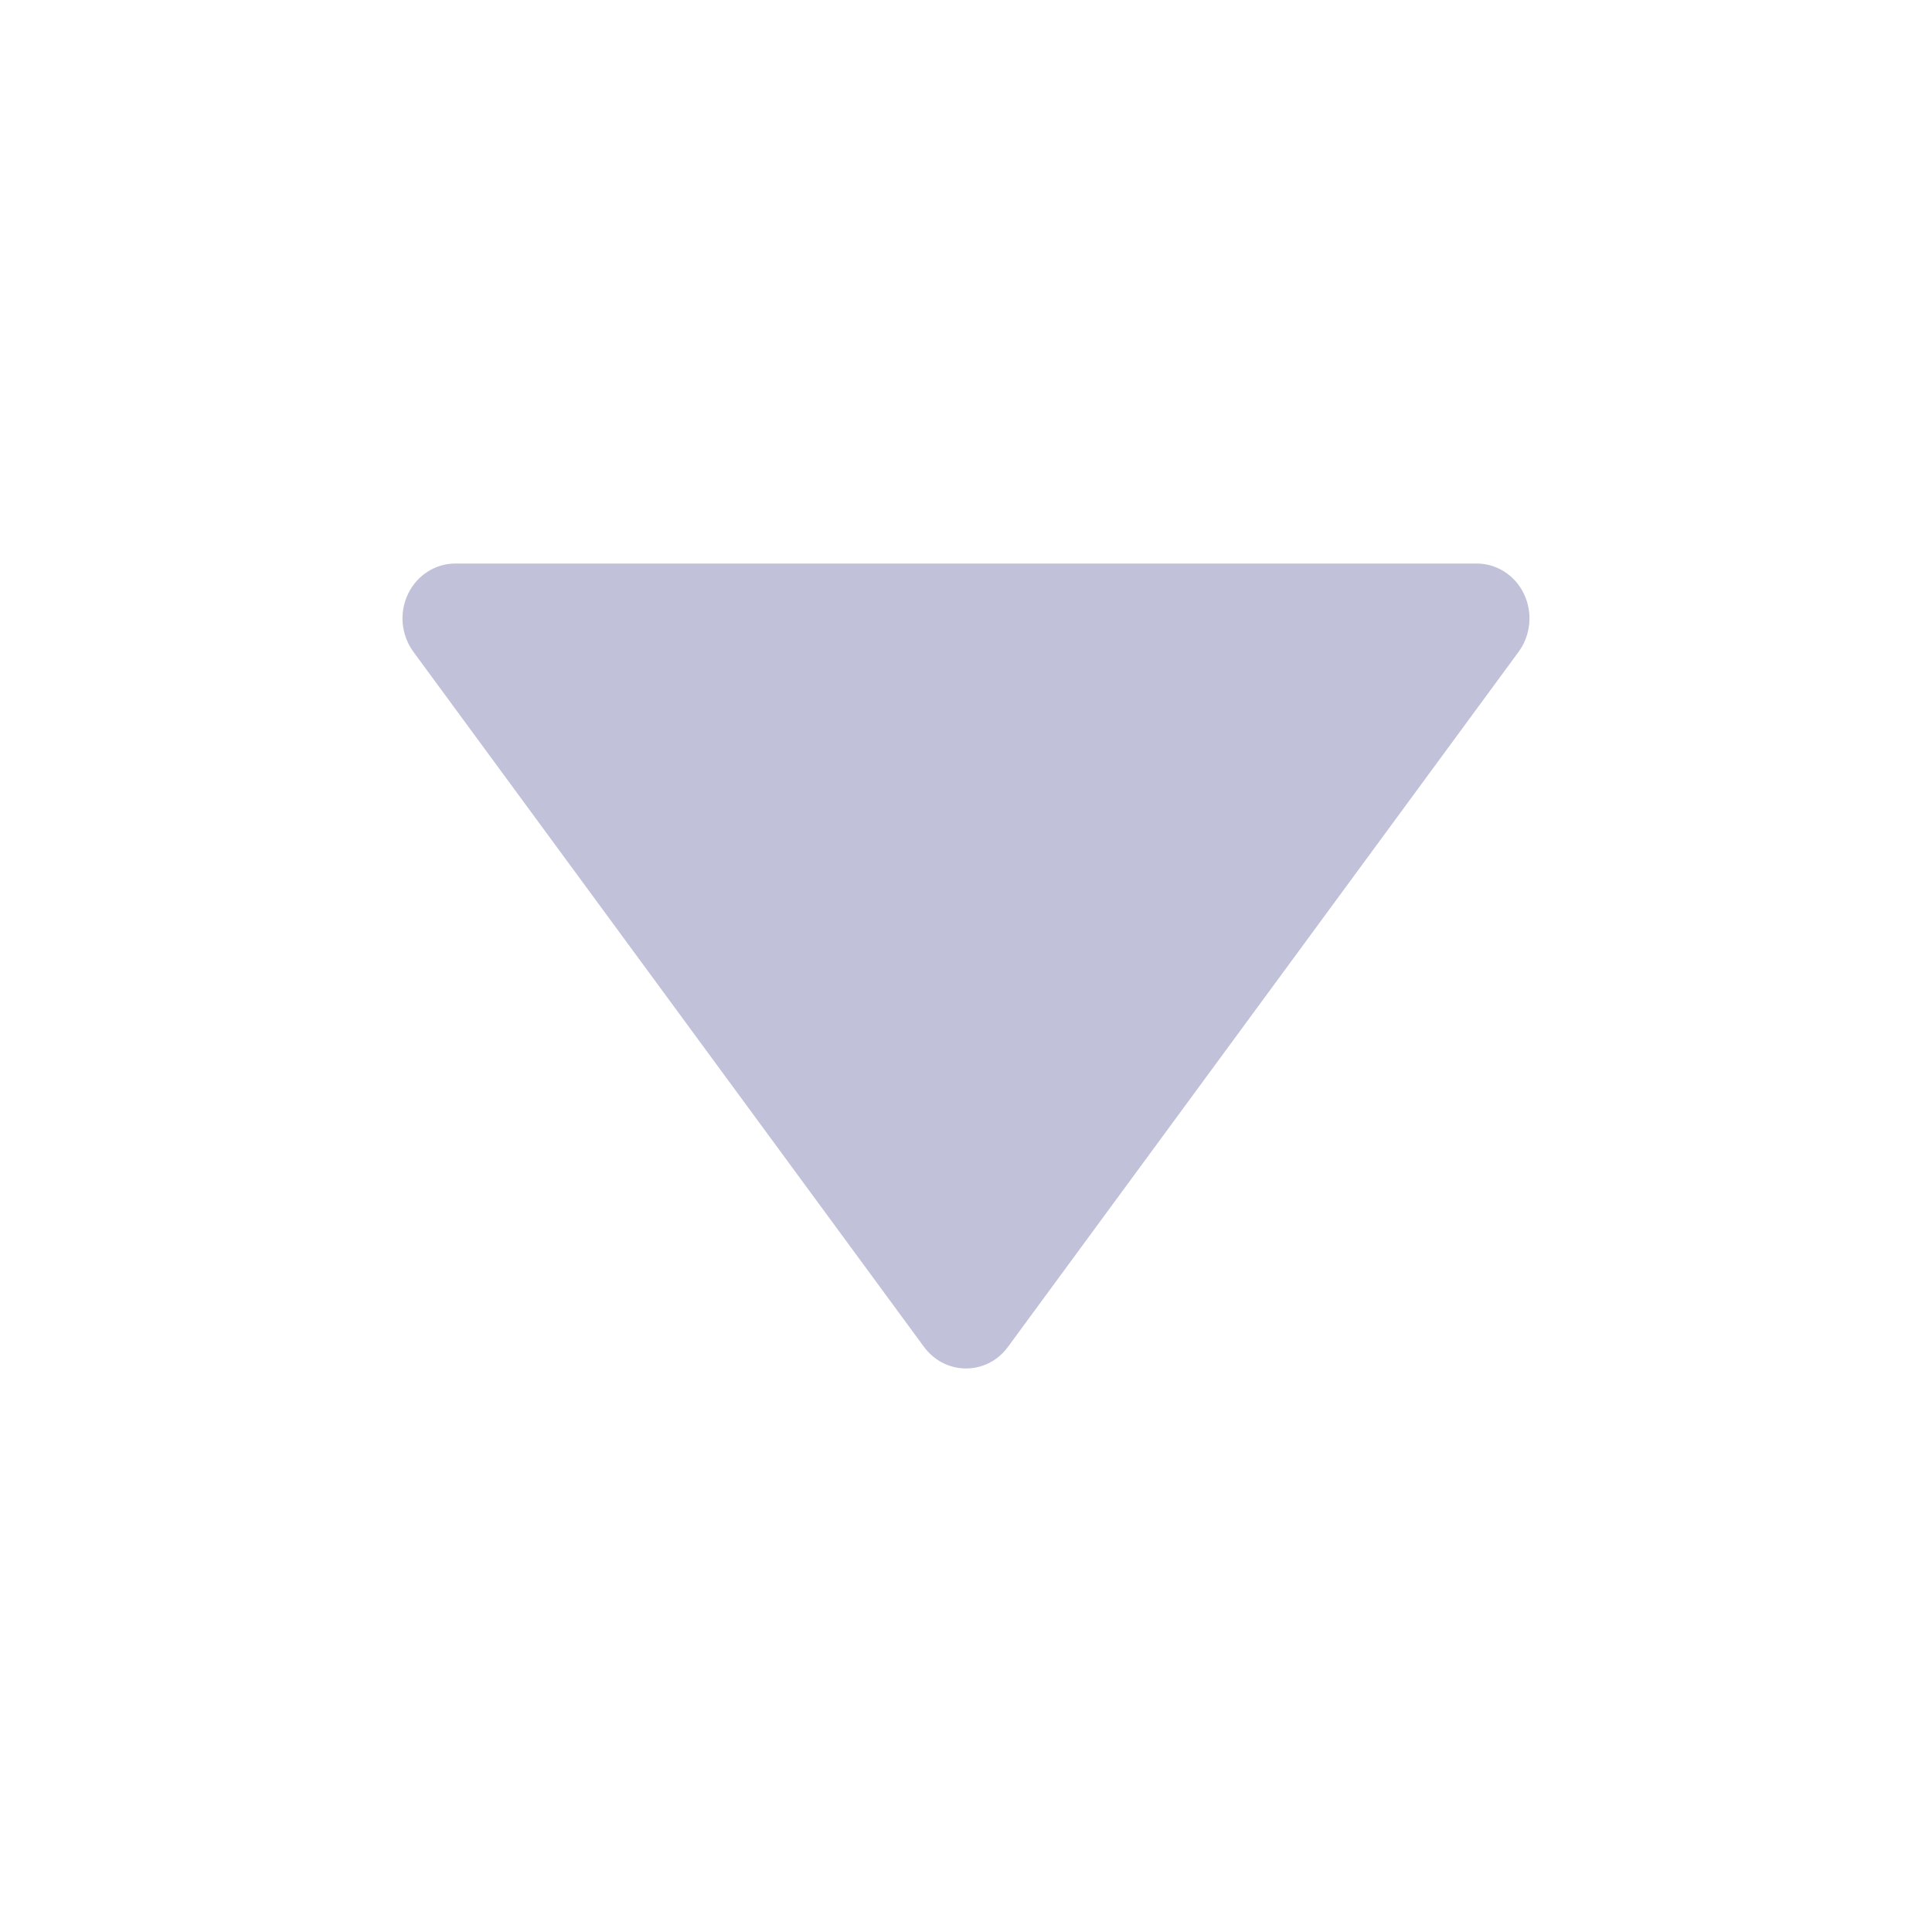 <svg width="28" height="28" viewBox="0 0 28 28" fill="none" xmlns="http://www.w3.org/2000/svg">
    <path
        d="M21.401 8.167H6.599C6.308 8.167 6.042 8.338 5.913 8.609C5.783 8.88 5.814 9.204 5.99 9.445L13.391 19.52C13.537 19.718 13.761 19.833 14 19.833C14.239 19.833 14.464 19.718 14.608 19.52L22.01 9.445C22.186 9.204 22.216 8.88 22.087 8.609C21.959 8.338 21.692 8.167 21.401 8.167Z"
        fill="#C1C2D9" />
</svg>
